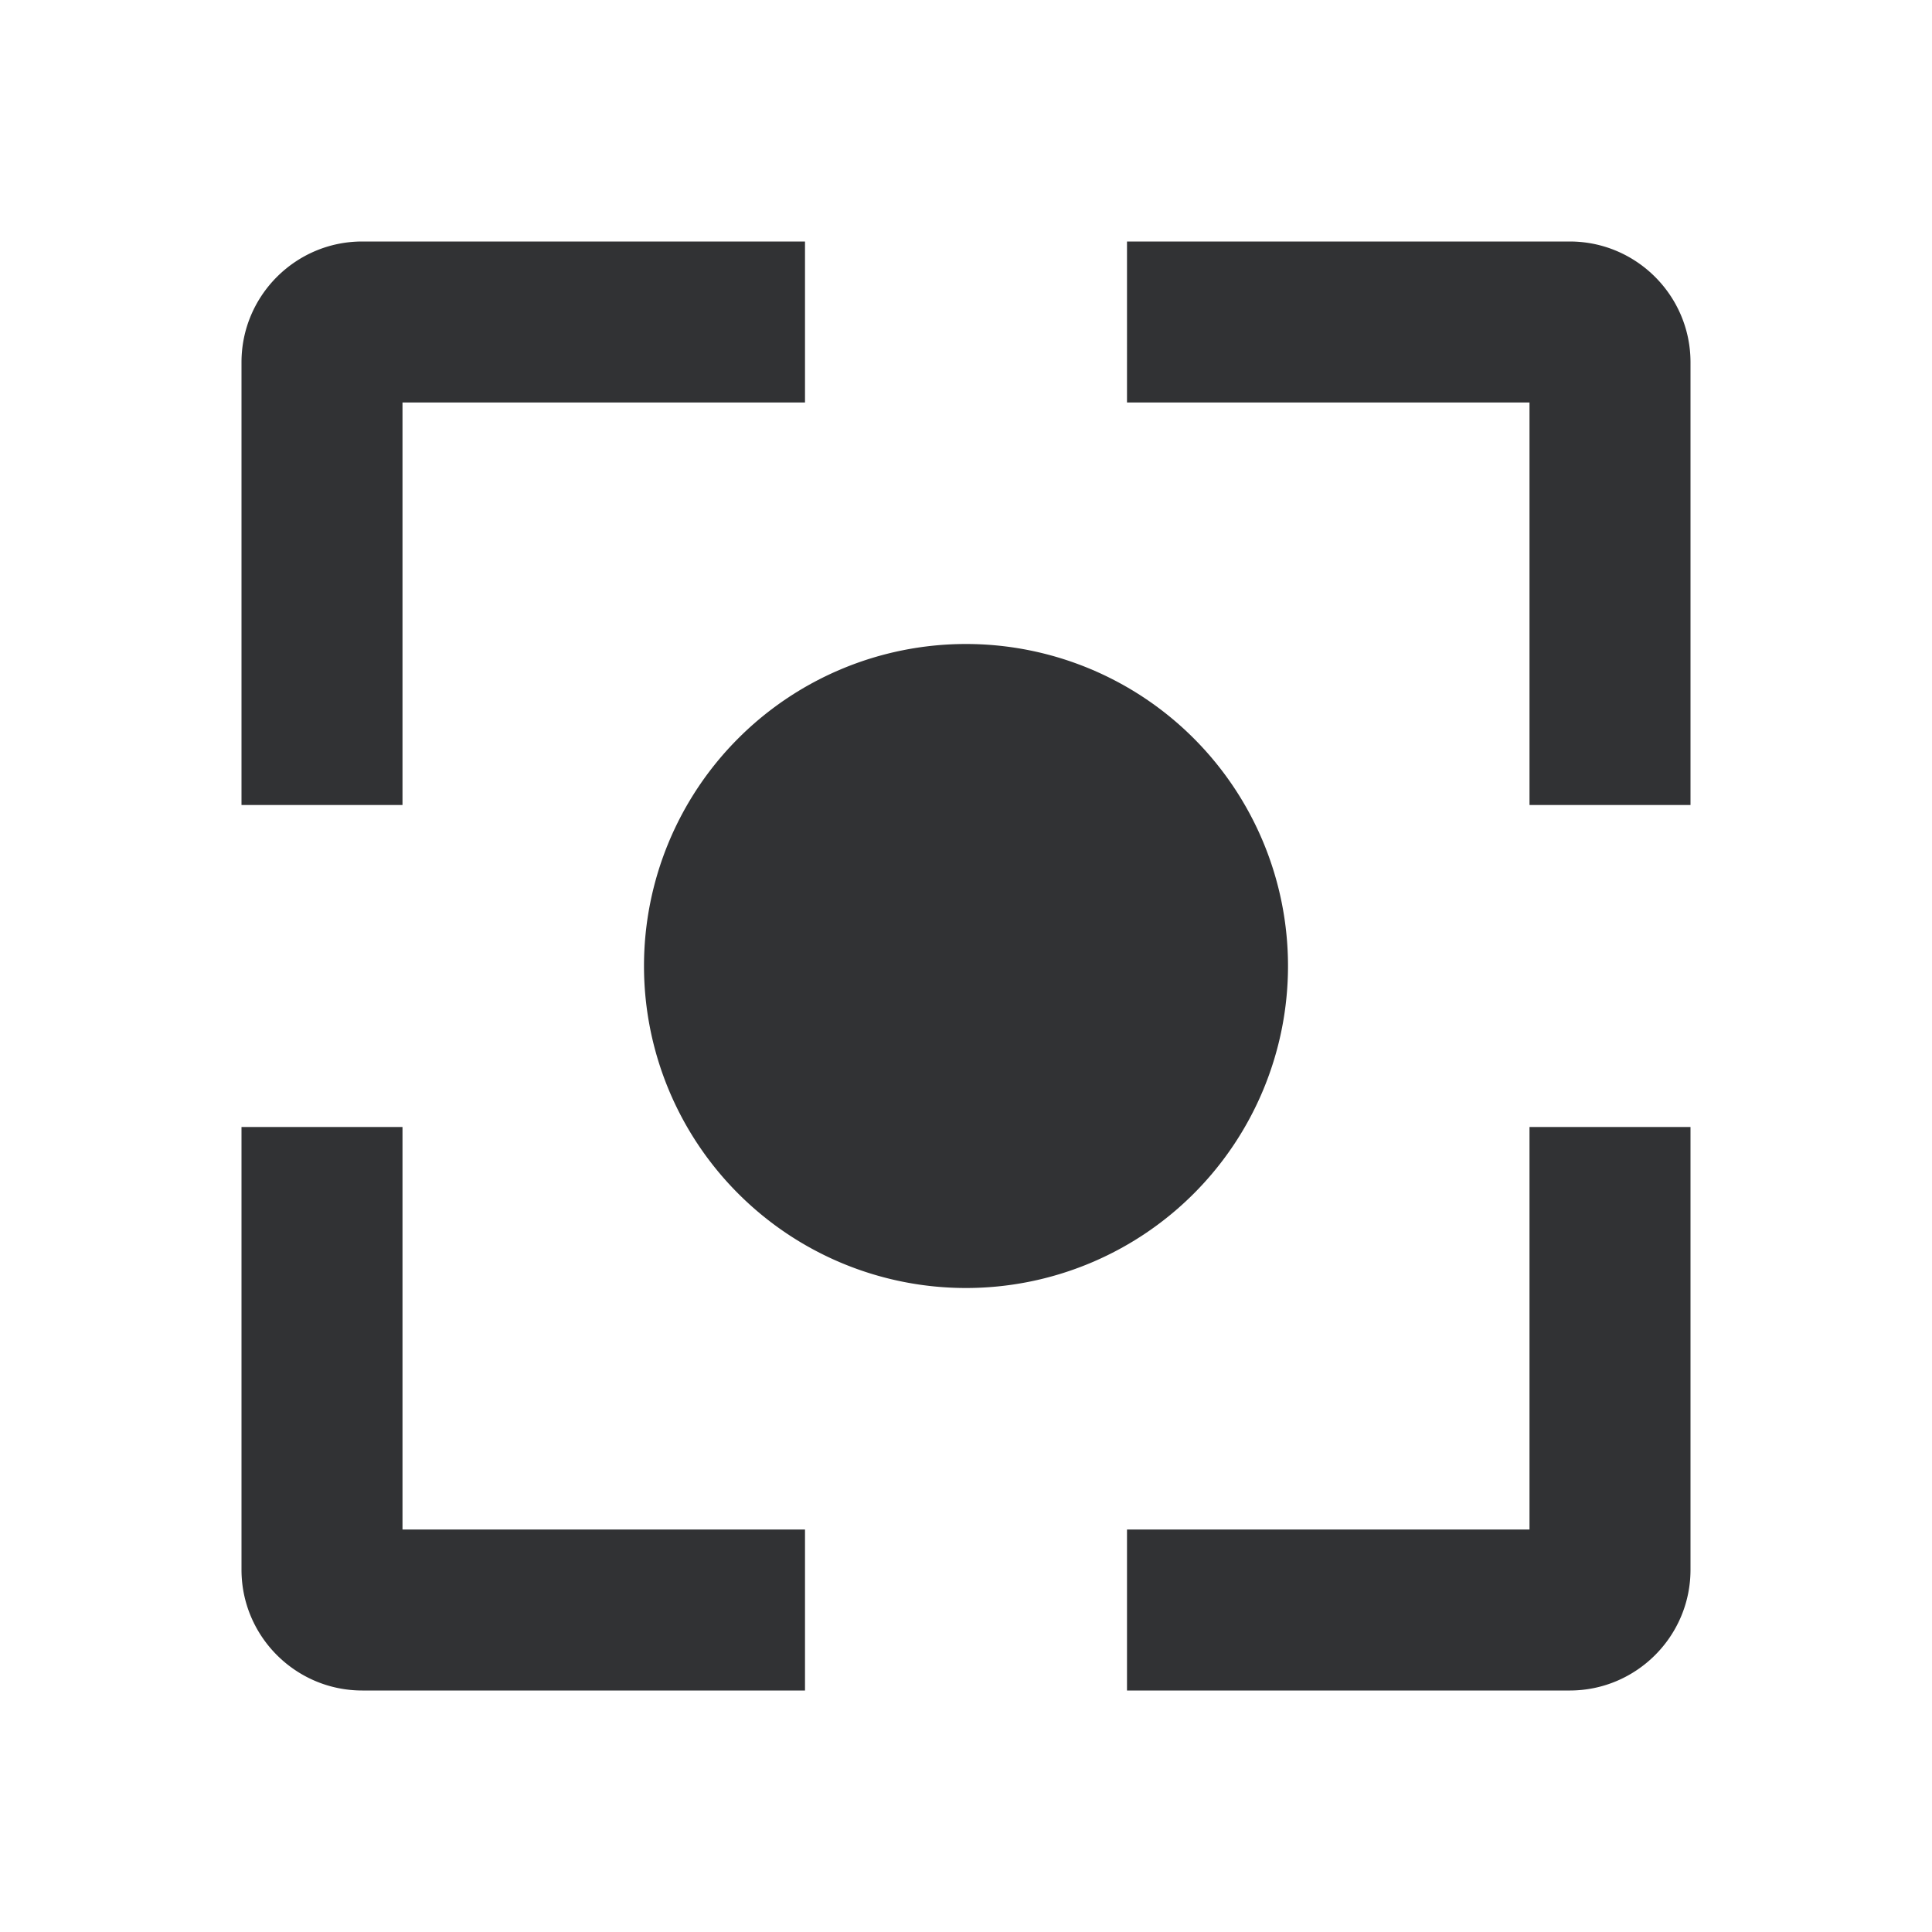 <svg xmlns="http://www.w3.org/2000/svg" width="24" height="24" fill="none" viewBox="0 0 24 24"><path fill="#313234" fill-rule="evenodd" d="M21 10h-2V5h-5V3h5.5c.827 0 1.5.673 1.5 1.5zm-1.5 11H14v-2h5v-5h2v5.5c0 .827-.673 1.5-1.5 1.5m-15 0H10v-2H5v-5H3v5.5c0 .827.673 1.5 1.5 1.5M5 10H3V4.5C3 3.673 3.673 3 4.5 3H10v2H5zm7 6a4 4 0 1 0 0-8 4 4 0 0 0 0 8" clip-rule="evenodd"/></svg>